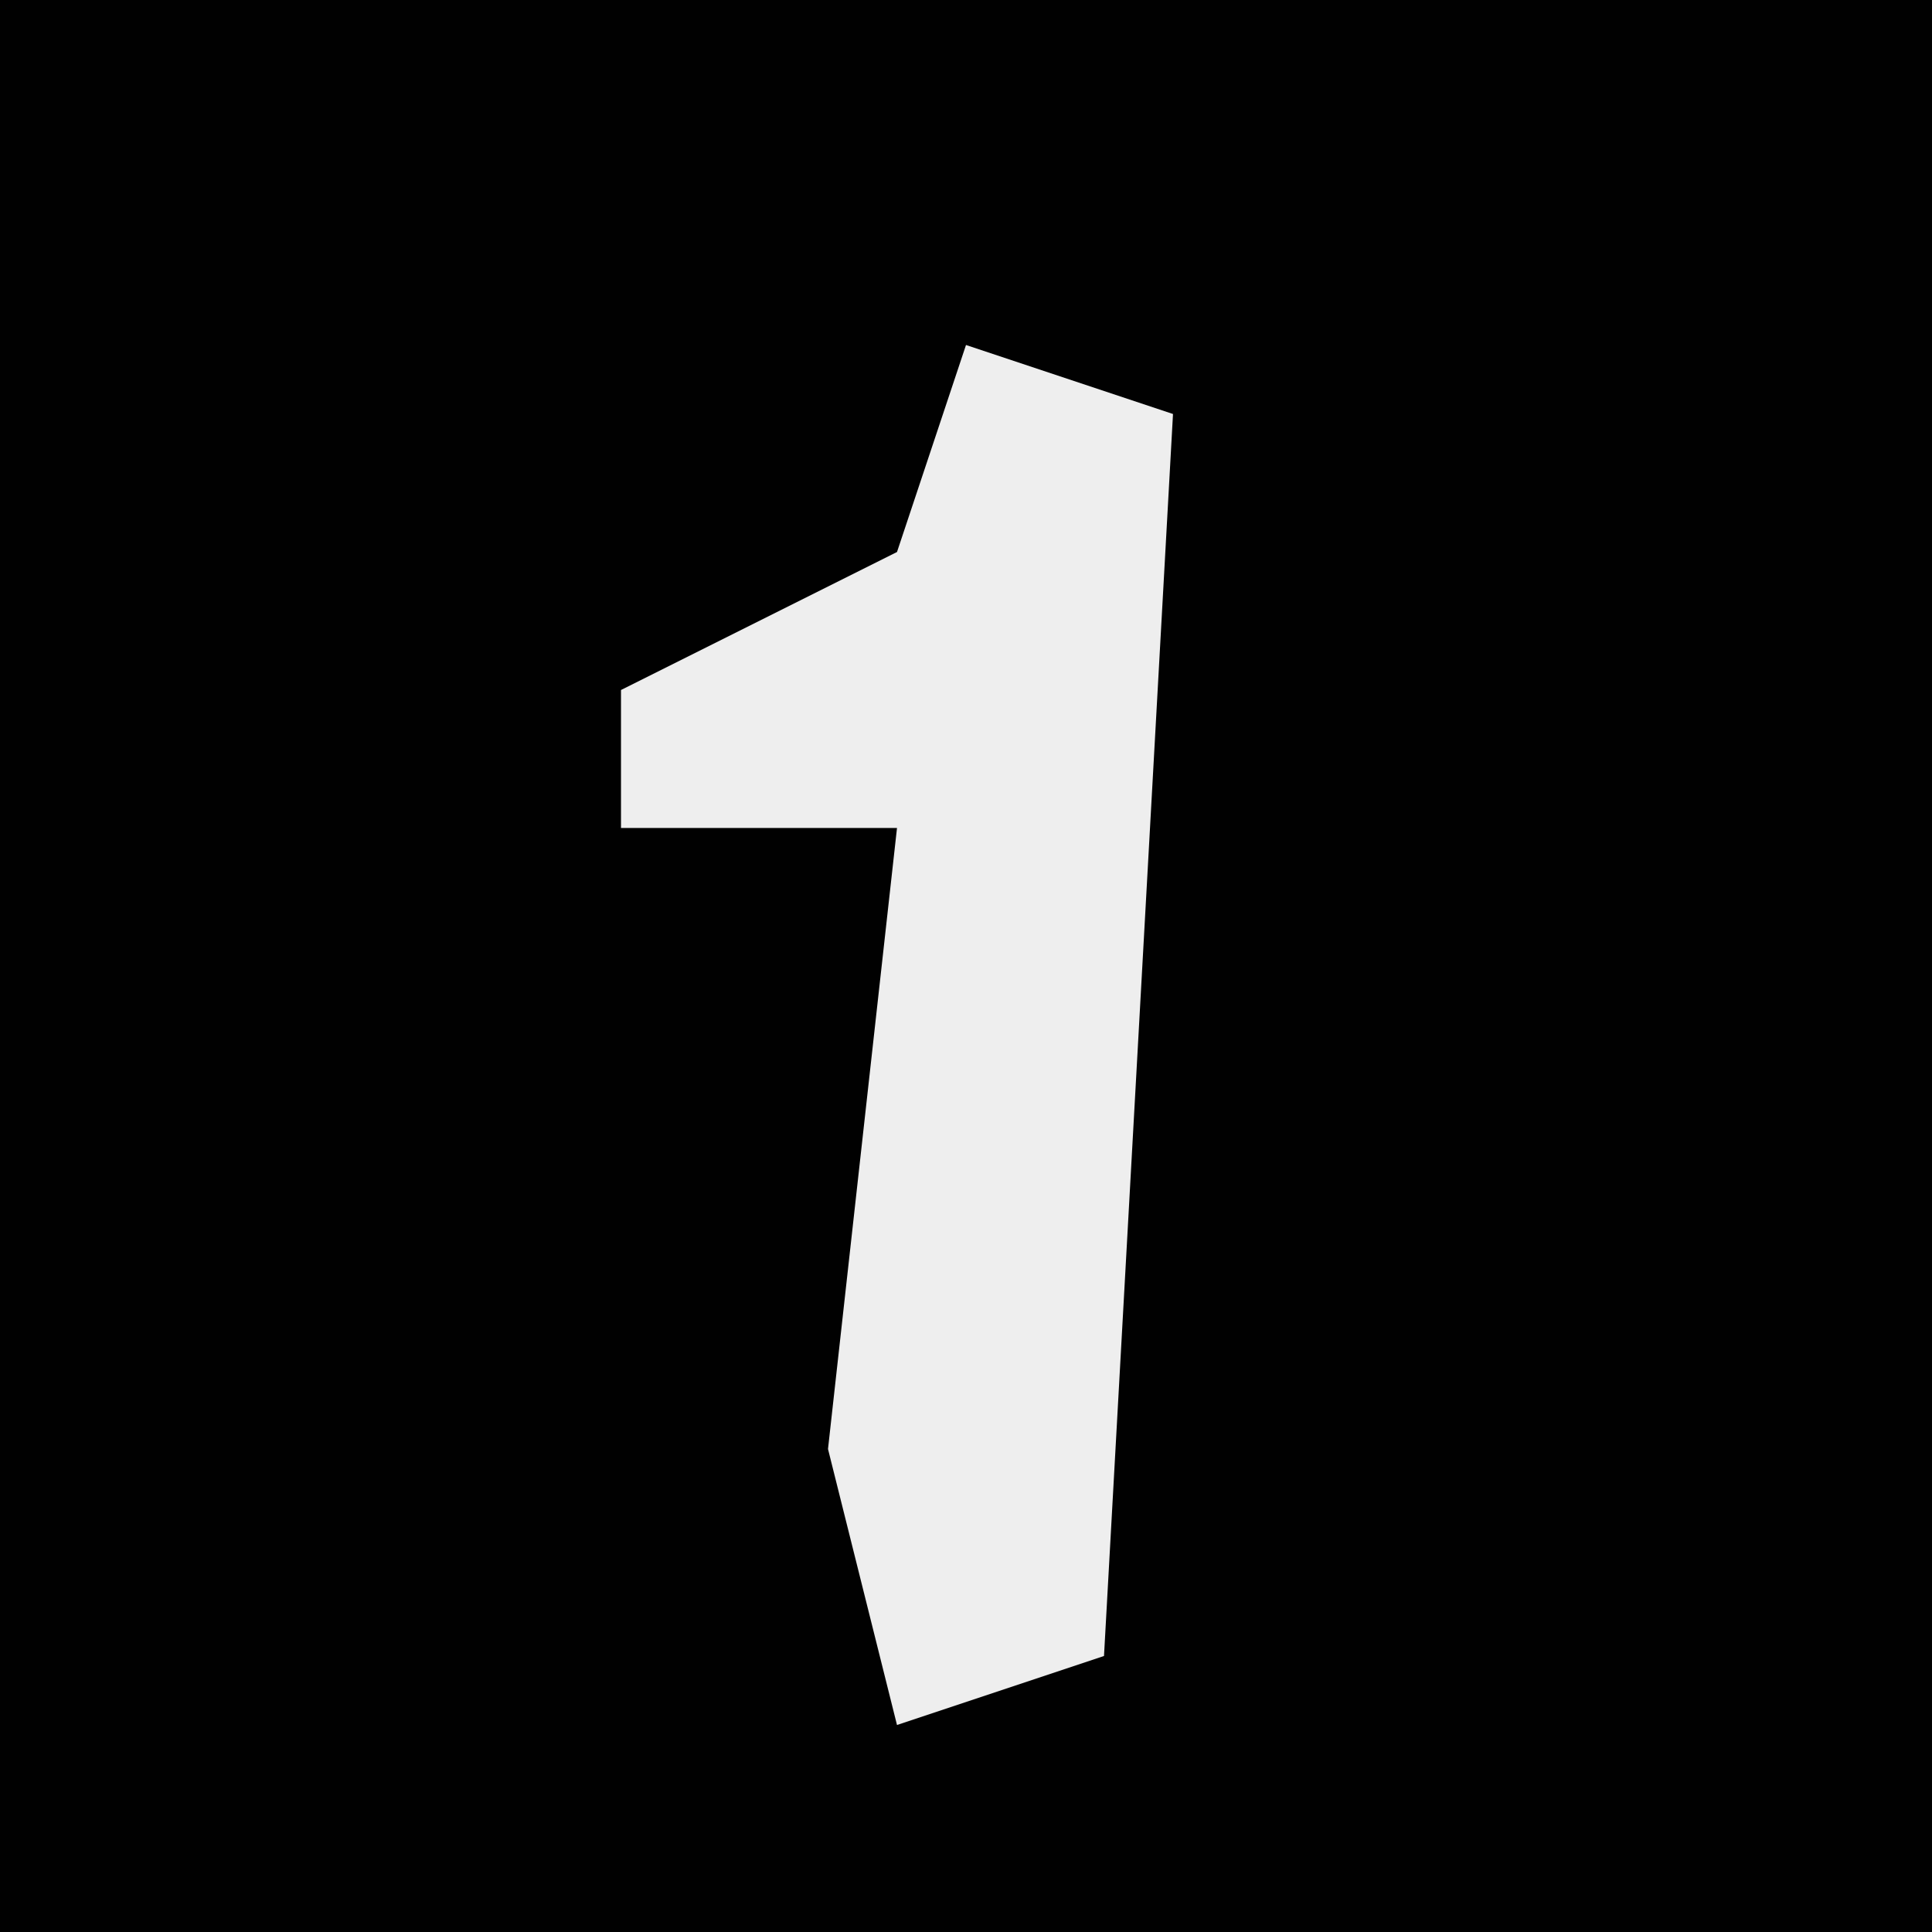 <?xml version="1.0" encoding="UTF-8"?>
<svg version="1.1" xmlns="http://www.w3.org/2000/svg" width="28" height="28">
<path d="M0,0 L28,0 L28,28 L0,28 Z " fill="#010101" transform="translate(0,0)"/>
<path d="M0,0 L3,1 L2,19 L-1,20 L-2,16 L-1,7 L-5,7 L-5,5 L-1,3 Z " fill="#EEEEEE" transform="translate(14,5)"/>
</svg>
